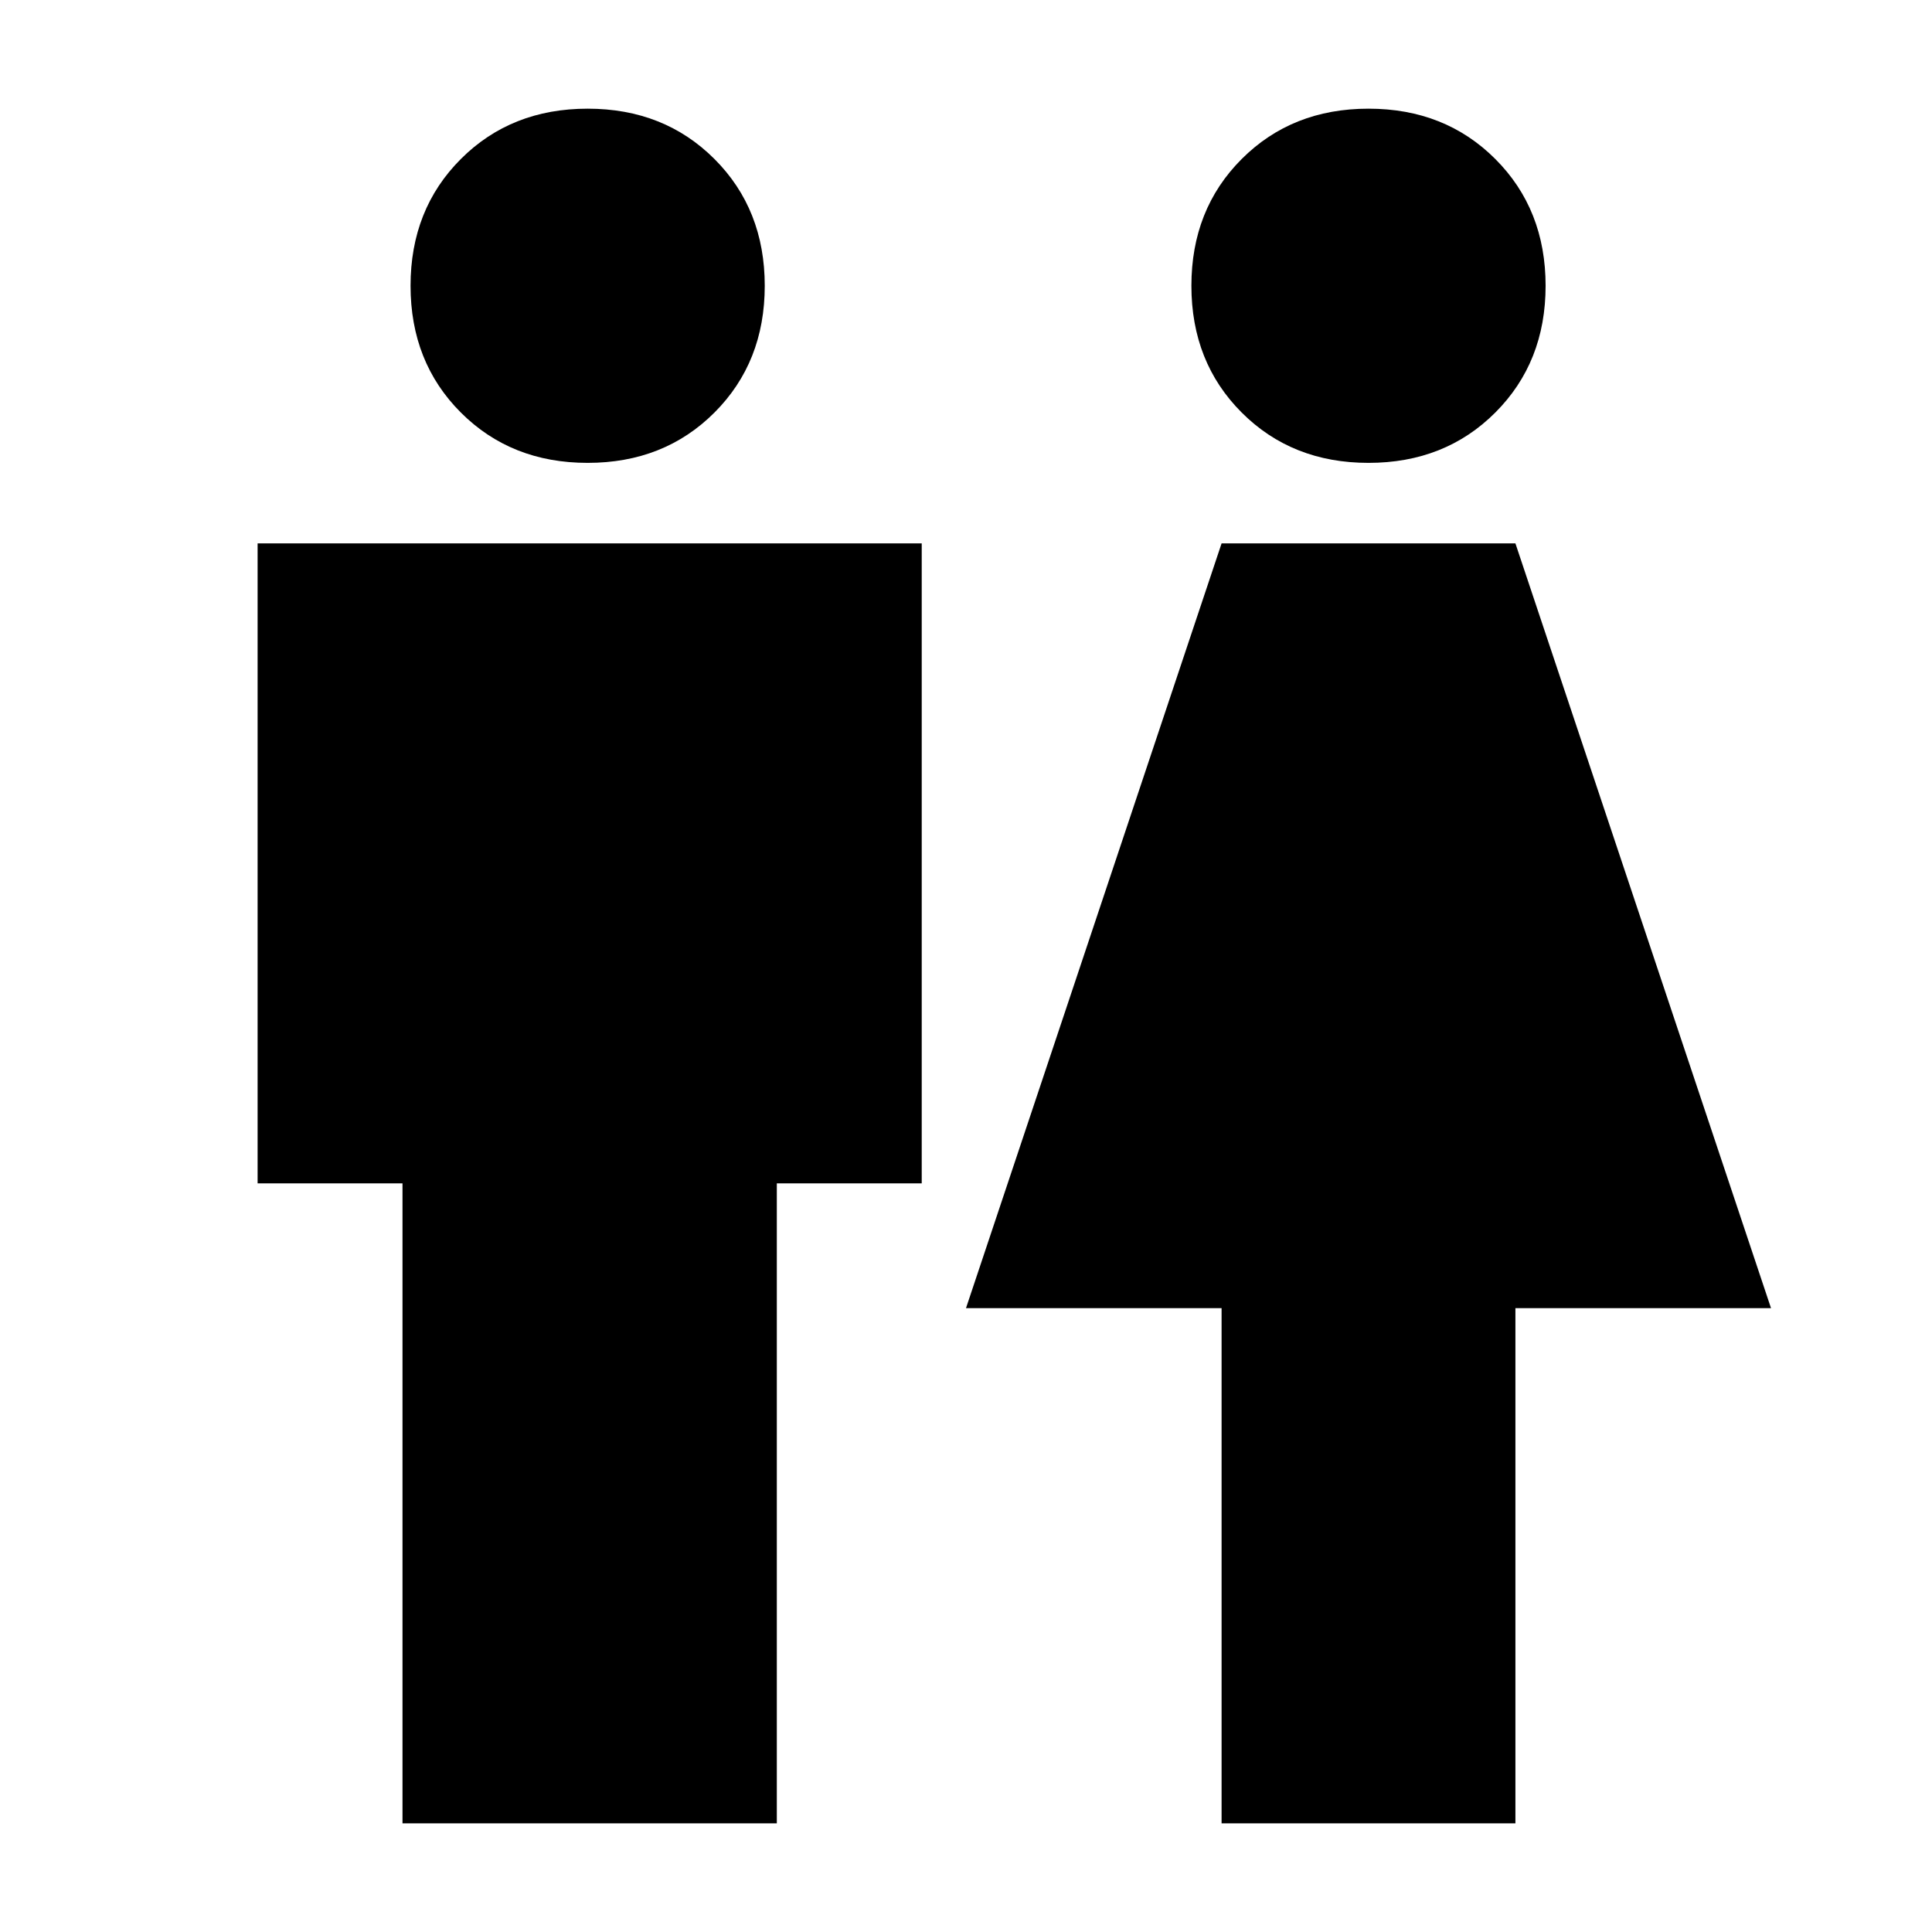 <svg xmlns="http://www.w3.org/2000/svg" height="24" width="24"><path d="M5 22.65V14.7H3.2V6.75h8.25v7.95h-1.8v7.95Zm10.175 0v-6.4H12l3.175-9.5h3.65L22 16.25h-3.175v6.4ZM7.3 5.75q-.95 0-1.575-.625T5.1 3.55q0-.95.625-1.575T7.3 1.35q.95 0 1.575.625T9.5 3.55q0 .95-.625 1.575T7.3 5.75Zm9.7 0q-.95 0-1.575-.625T14.8 3.55q0-.95.625-1.575T17 1.35q.95 0 1.575.625T19.2 3.55q0 .95-.625 1.575T17 5.75Z"/></svg>